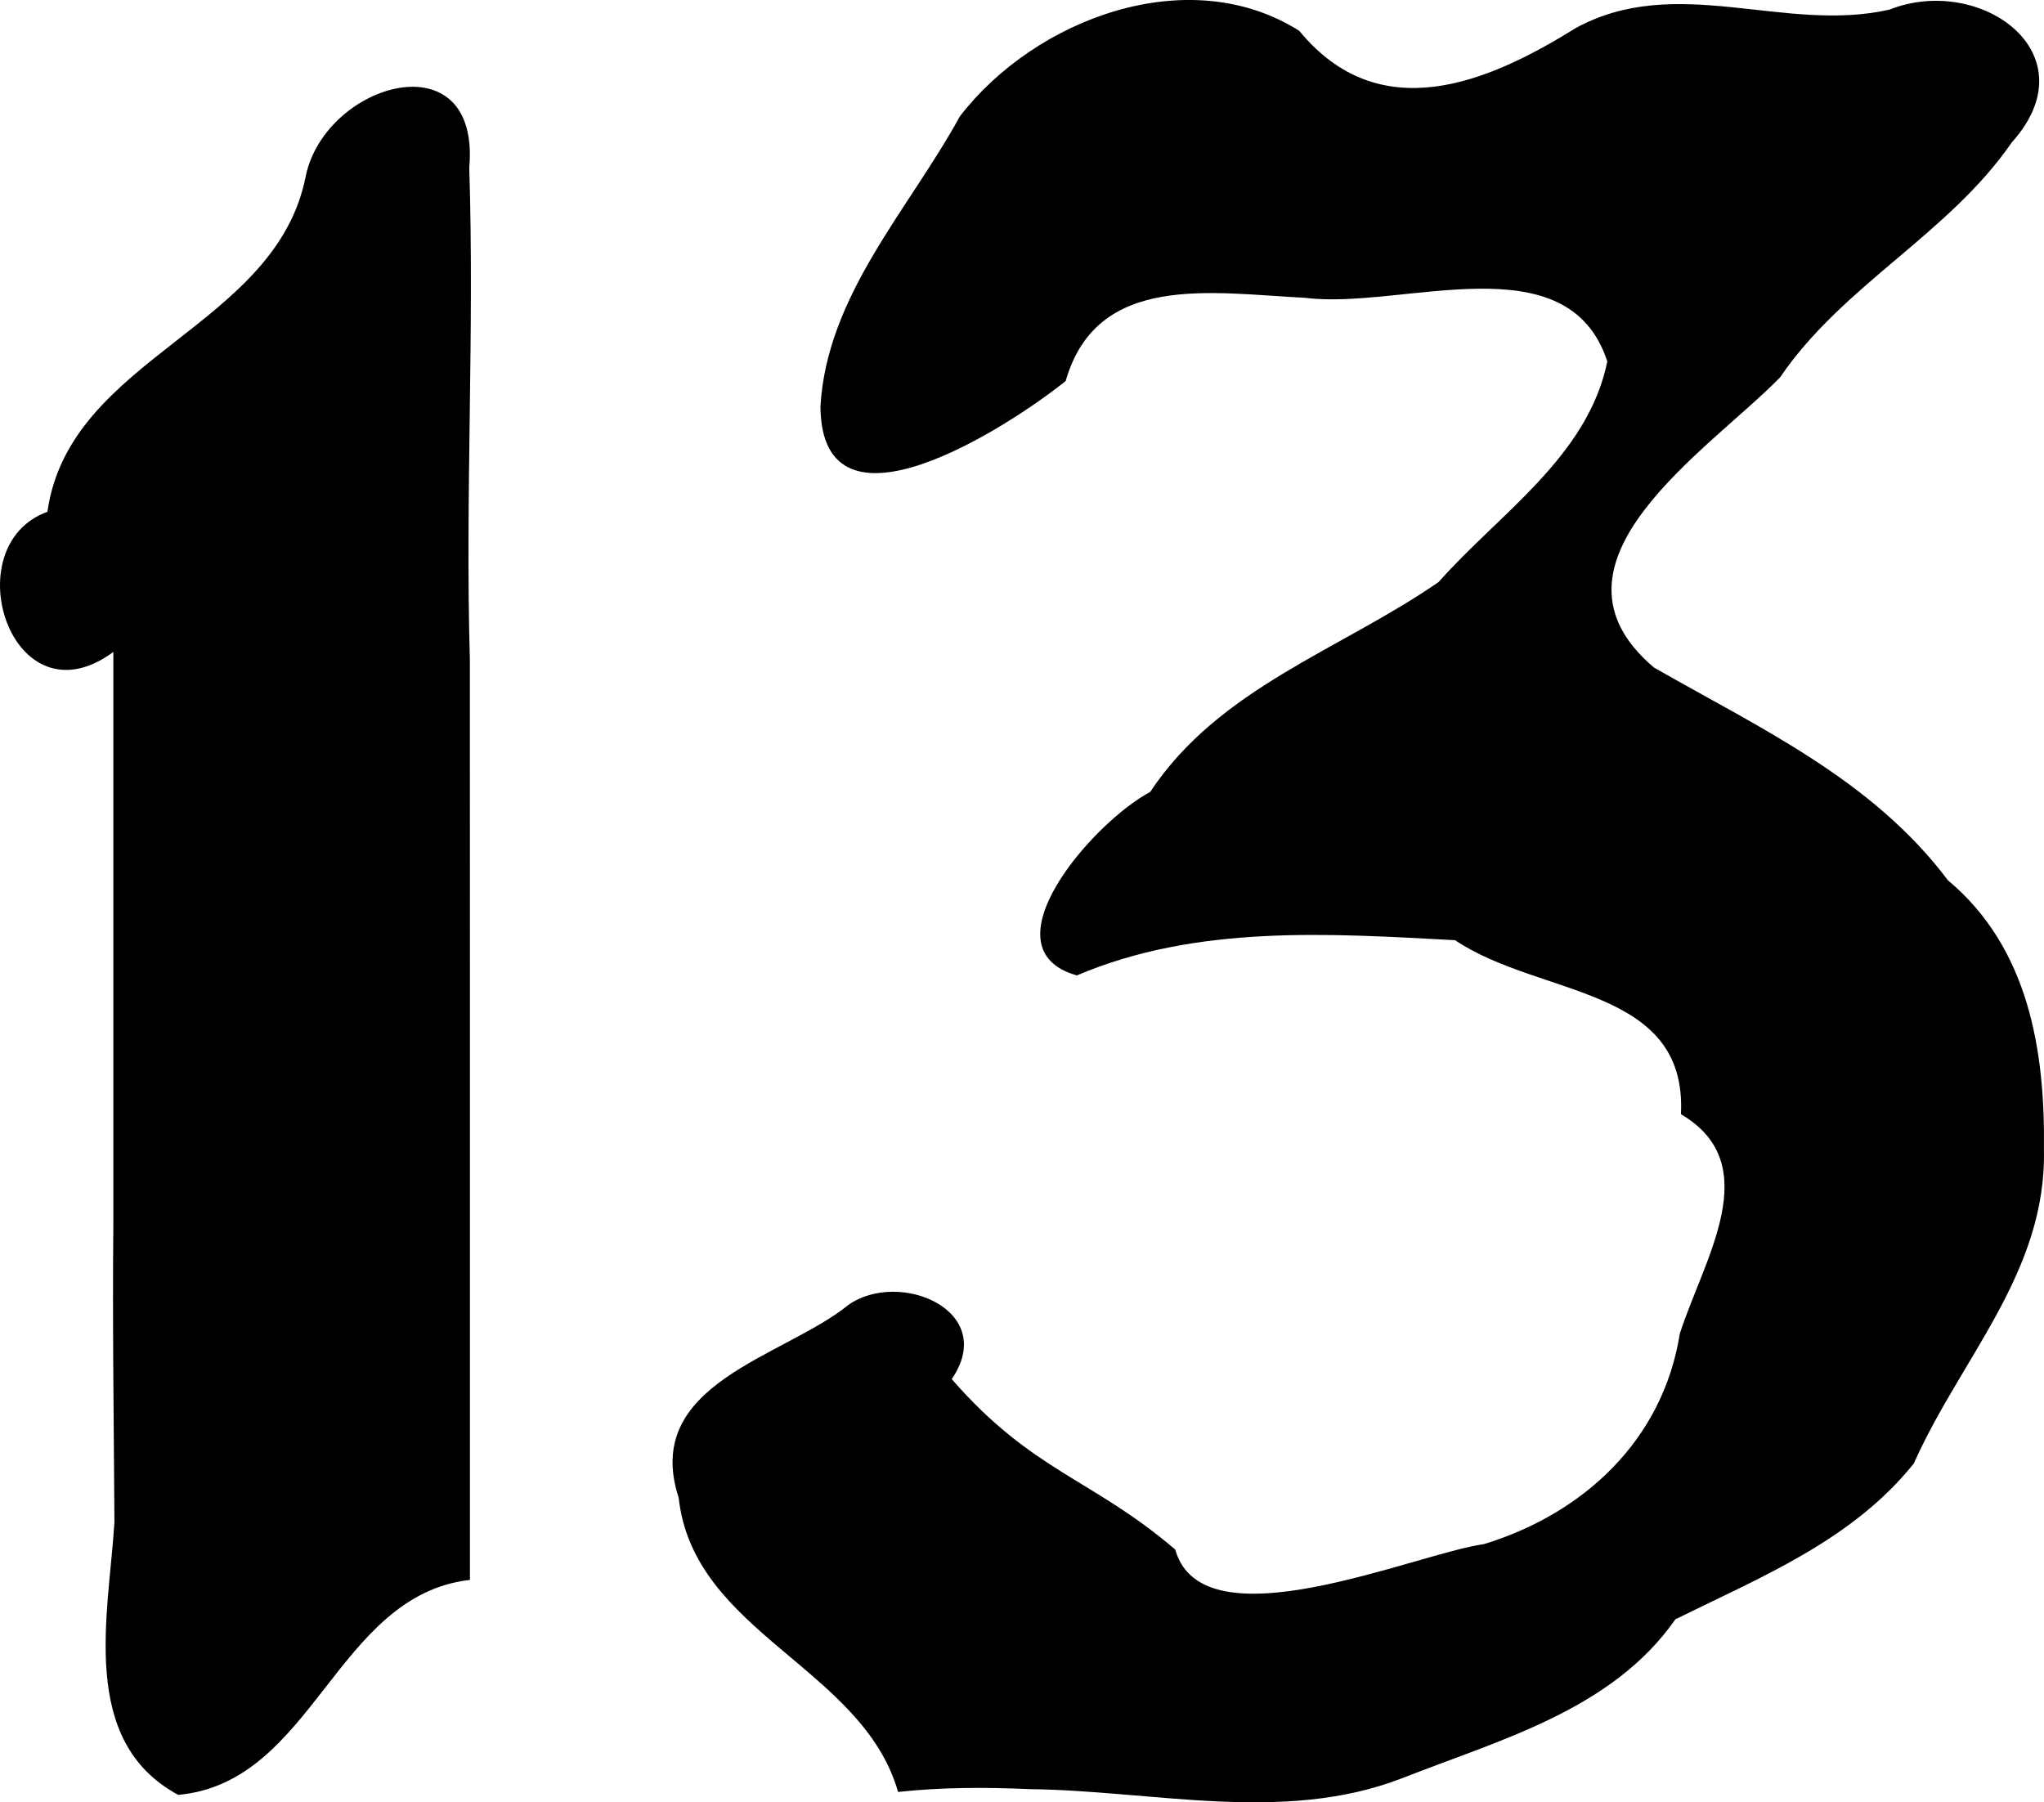 <?xml version="1.0" encoding="UTF-8" standalone="no"?>
<!-- Created with Inkscape (http://www.inkscape.org/) -->

<svg
   xmlns:dc="http://purl.org/dc/elements/1.1/"
   xmlns:cc="http://creativecommons.org/ns#"
   xmlns:rdf="http://www.w3.org/1999/02/22-rdf-syntax-ns#"
   xmlns:svg="http://www.w3.org/2000/svg"
   xmlns="http://www.w3.org/2000/svg"
   xmlns:sodipodi="http://sodipodi.sourceforge.net/DTD/sodipodi-0.dtd"
   xmlns:inkscape="http://www.inkscape.org/namespaces/inkscape"
   width="504.437"
   height="444.787"
   id="svg3370"
   version="1.1"
   inkscape:version="0.48.5 r10040"
   sodipodi:docname="新規ドキュメント 21">
  <defs
     id="defs3372" />
  <sodipodi:namedview
     id="base"
     pagecolor="#ffffff"
     bordercolor="#666666"
     borderopacity="1.0"
     inkscape:pageopacity="0.0"
     inkscape:pageshadow="2"
     inkscape:zoom="0.35"
     inkscape:cx="-257.59382"
     inkscape:cy="383.15406"
     inkscape:document-units="px"
     inkscape:current-layer="layer1"
     showgrid="false"
     inkscape:window-width="1600"
     inkscape:window-height="1137"
     inkscape:window-x="1672"
     inkscape:window-y="-8"
     inkscape:window-maximized="1"
     fit-margin-top="0"
     fit-margin-left="0"
     fit-margin-right="0"
     fit-margin-bottom="0" />
  <g
     inkscape:label="レイヤー 1"
     inkscape:groupmode="layer"
     id="layer1"
     transform="translate(-83.312,-307.606)">
    <path
       style="fill:#000000"
       d="m 111.286,609.505 c 0,-47 0,-94 0,-141 -25.117,18.458 -39.457,-26.177 -16.271,-34.603 5.427,-38.351 56.599,-45.313 63.786,-83.017 5.062,-23.096 43.137,-33.856 40.32,-1.896 1.29,40.458 -1.015,80.944 0.15,121.422 -0.005,75.698 0.054,151.396 0.016,227.093 -33.129,3.821 -38.533,49.991 -71.986,53.06 -24.684,-13.301 -17.146,-44.539 -15.746,-67.305 -0.153,-24.554 -0.505,-49.167 -0.269,-73.755 z M 304.952,749.838 c -8.815,-30.758 -50.468,-39.177 -54.154,-72.615 -9.192,-28.27 25.971,-34.627 41.911,-47.593 12.551,-8.821 37.029,1.419 25.481,18.322 19.95,22.906 34.718,24.561 55.157,42.068 6.758,24.123 59.268,0.994 76.219,-1.352 24.734,-7.59 44.17,-25.783 48.306,-51.943 5.971,-18.52 21.363,-41.757 0.277,-54.151 1.622,-31.646 -34.795,-28.847 -55.737,-42.94 -30.927,-1.642 -63.733,-3.921 -93.338,8.694 -23.154,-6.508 3.781,-37.664 18.097,-45.282 17.009,-25.722 46.921,-35.025 71.188,-51.811 14.96,-16.911 36.835,-30.972 41.623,-54.427 -9.801,-29.954 -50.773,-12.671 -74.501,-15.7 -23.213,-1.158 -51.446,-6.379 -59.176,20.536 -14.326,11.468 -60.25,41.142 -60.515,6.3 1.557,-27.476 21.804,-48.585 34.42,-71.645 18.582,-24.112 56.438,-38.325 83.738,-21.092 19.725,24.007 46.332,12.978 68.115,-0.608 24.905,-13.712 51.561,1.283 77.536,-4.619 22.458,-8.861 49.923,10.833 30.193,32.779 -15.591,22.643 -41.67,35.159 -57.18,57.982 -17.336,17.833 -61.704,45.726 -31.117,71.606 26.109,14.953 53.811,27.592 72.545,52.499 19.941,16.706 24.002,41.972 23.693,66.483 0.646,30.277 -20.561,51.458 -32.108,77.445 -15.298,19.067 -37.789,28.02 -58.855,38.473 -15.643,22.388 -43.222,29.677 -67.659,39.288 -29.067,11.182 -61.238,2.978 -91.546,2.61 -10.868,-0.482 -21.787,-0.489 -32.613,0.691 z"
       id="path3389"
       inkscape:connector-curvature="0"
       sodipodi:nodetypes="ccccccccccccccccccccccccccccccccccccccccc" />
  </g>
</svg>
